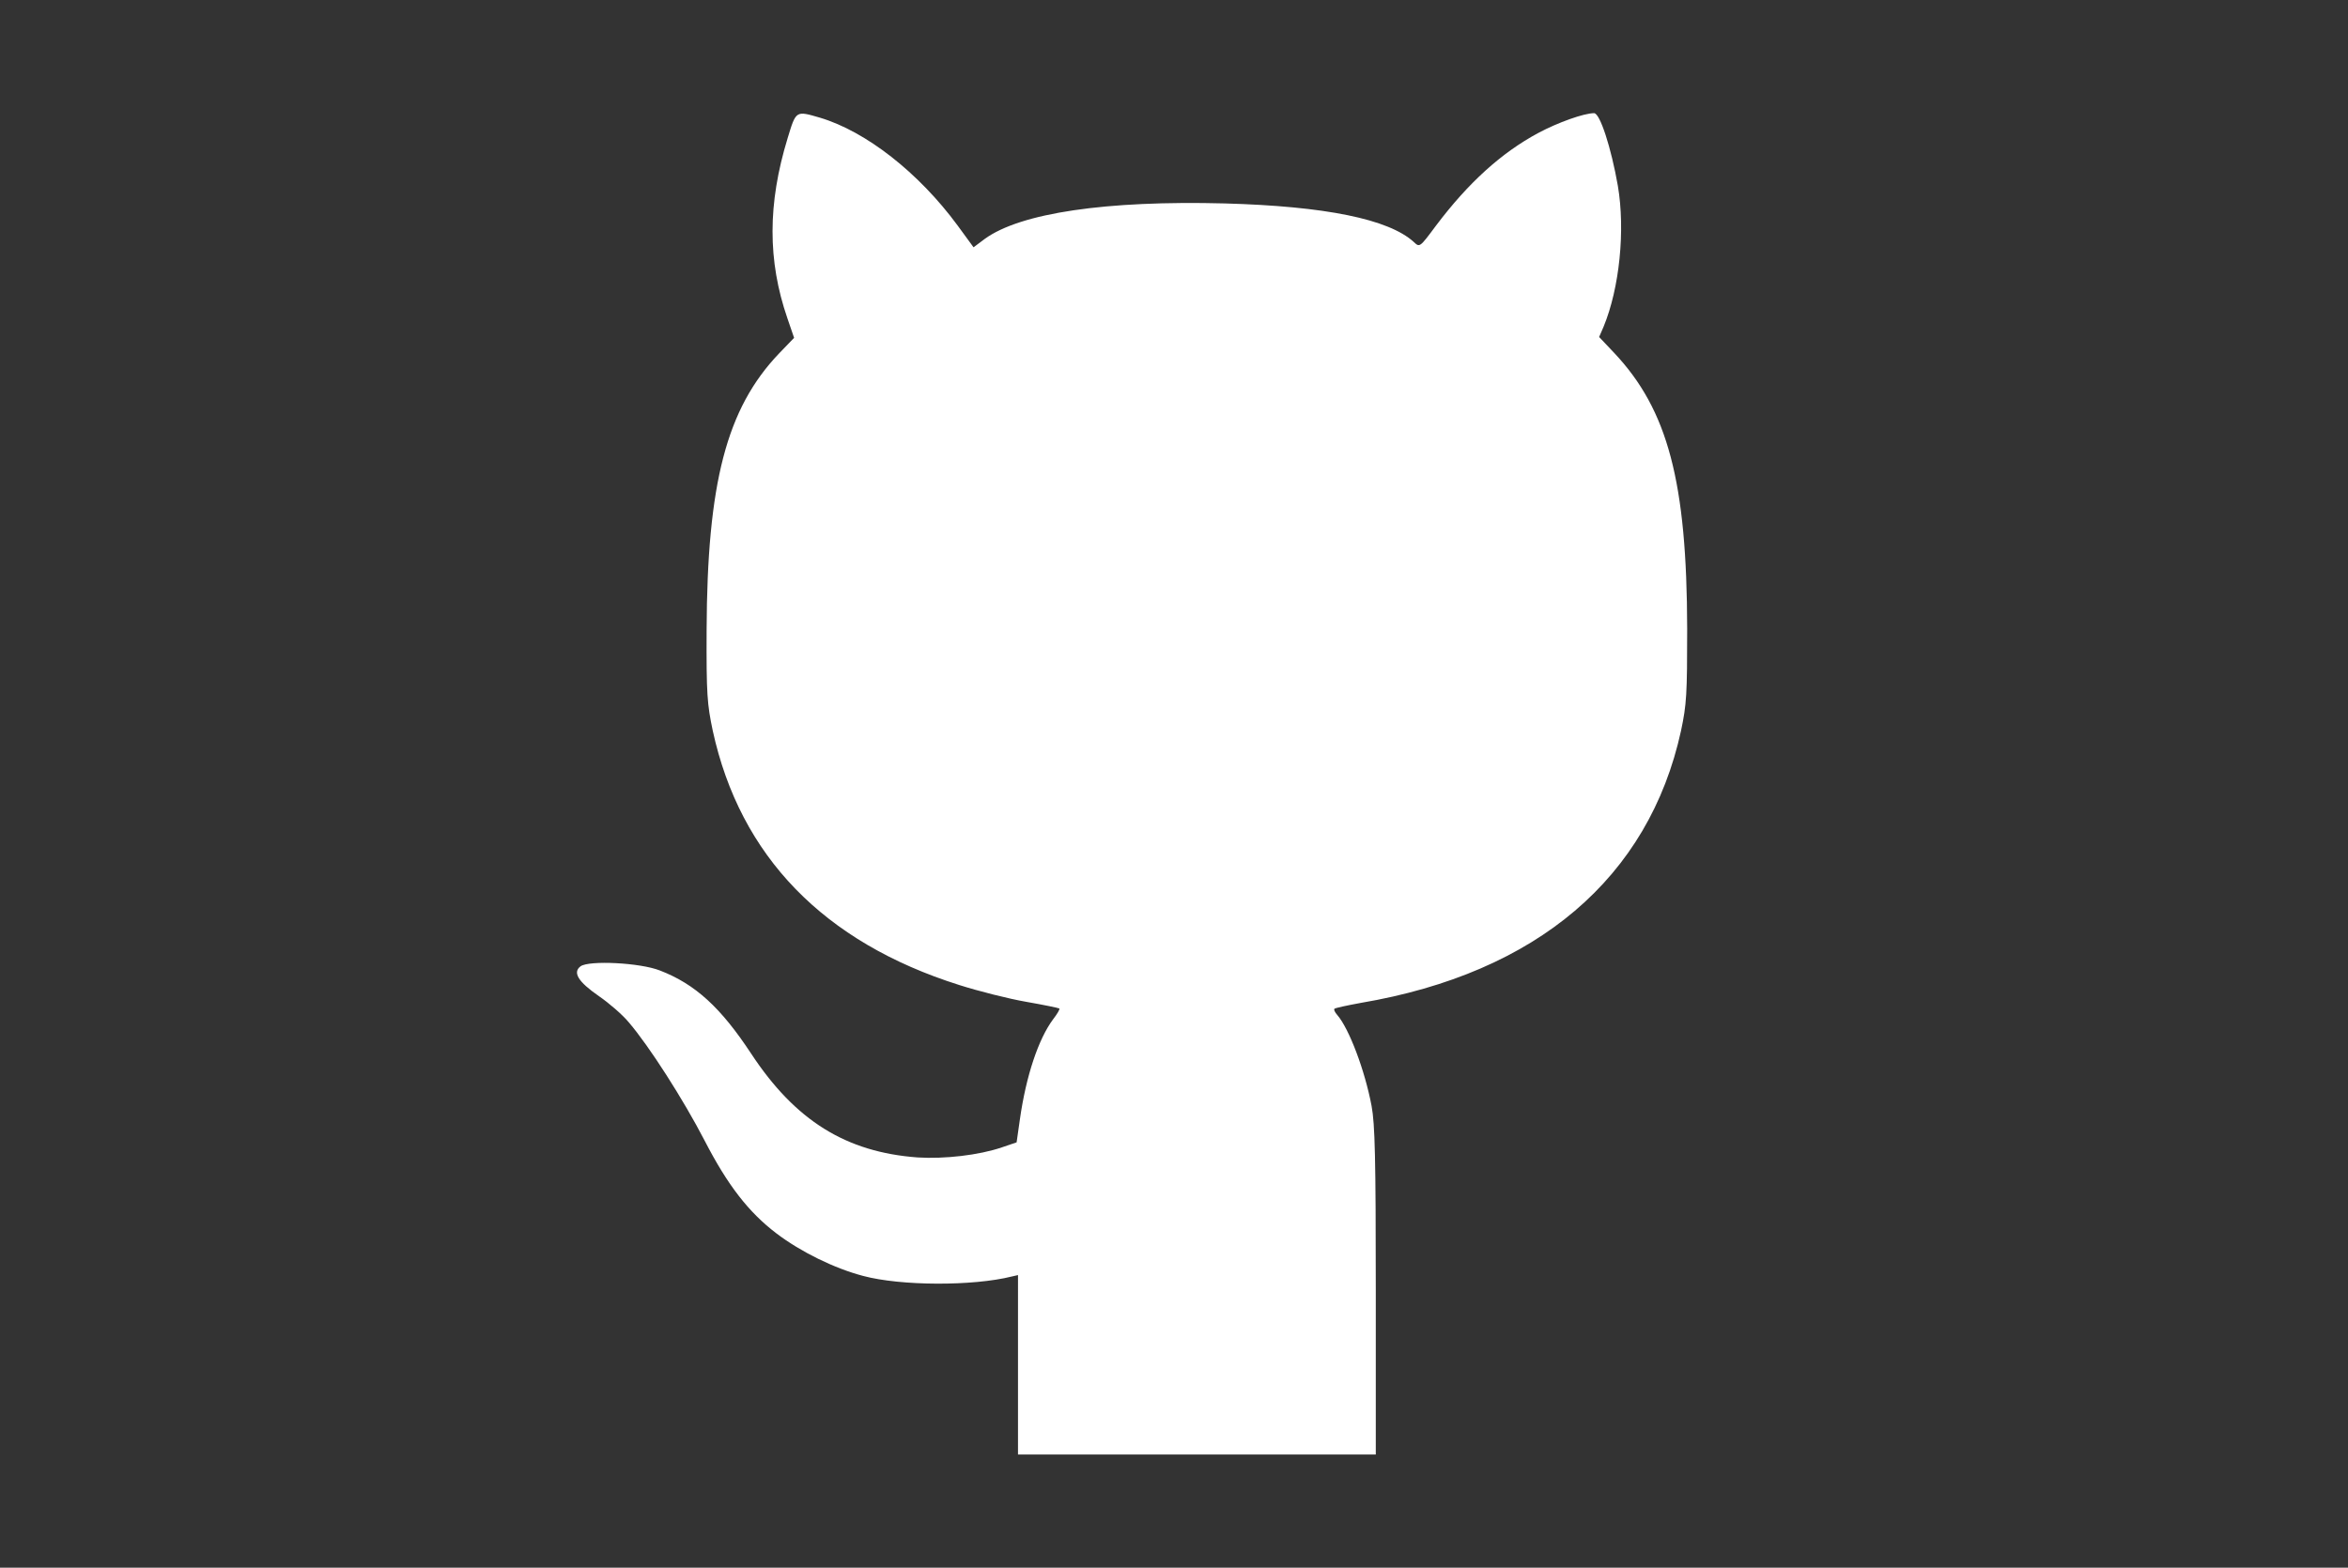 <?xml version="1.0" encoding="utf-8"?>
<!-- Generator: Adobe Illustrator 26.5.0, SVG Export Plug-In . SVG Version: 6.00 Build 0)  -->
<svg version="1.1" id="Calque_1" xmlns="http://www.w3.org/2000/svg" xmlns:xlink="http://www.w3.org/1999/xlink" x="0px" y="0px"
	 viewBox="0 0 840 561" style="enable-background:new 0 0 840 561;" xml:space="preserve">
<rect x="0" y="0" width="840" height="561" fill="#333333" stroke="none"/>
<style type="text/css">
	.st0{fill:#FFFFFF;}
</style>
<g transform="translate(0,561) scale(0.1,-0.1)">
	<path class="st0" d="M2817.9,5116c-72-235-72-439-1-645l24-70l-54-56c-188-197-257-464-259-990c-1-230,2-265,22-360
		c98-449,397-757,882-910c69-22,176-49,239-60s116-22,119-24c2-3-8-20-22-38c-53-71-97-203-119-357l-12-84l-53-18
		c-82-28-205-42-301-36c-257,19-438,132-596,372c-108,164-199,248-326,297c-71,28-254,37-284,15c-29-22-9-55,66-107
		c35-24,84-66,107-94c72-84,195-276,271-423c82-159,157-256,257-332c87-66,207-125,310-152c134-36,393-37,532-2l22,5V726V405h640
		h640v584c0,479-3,598-15,663c-24,128-81,278-123,326c-8,9-13,19-10,22s45,12,94,21c631,107,1031,448,1146,974c20,95,22,130,22,365
		c-1,526-69,783-261,987l-54,57l16,37c57,138,78,345,51,504c-24,137-64,260-85,260c-36,0-129-33-200-71c-132-71-250-178-366-332
		c-58-78-58-78-79-58c-90,82-317,128-676,138c-425,11-731-34-859-127l-40-30l-57,78c-139,189-328,337-493,386
		C2846.9,5214,2847.9,5215,2817.9,5116z"/>
</g>
</svg>
